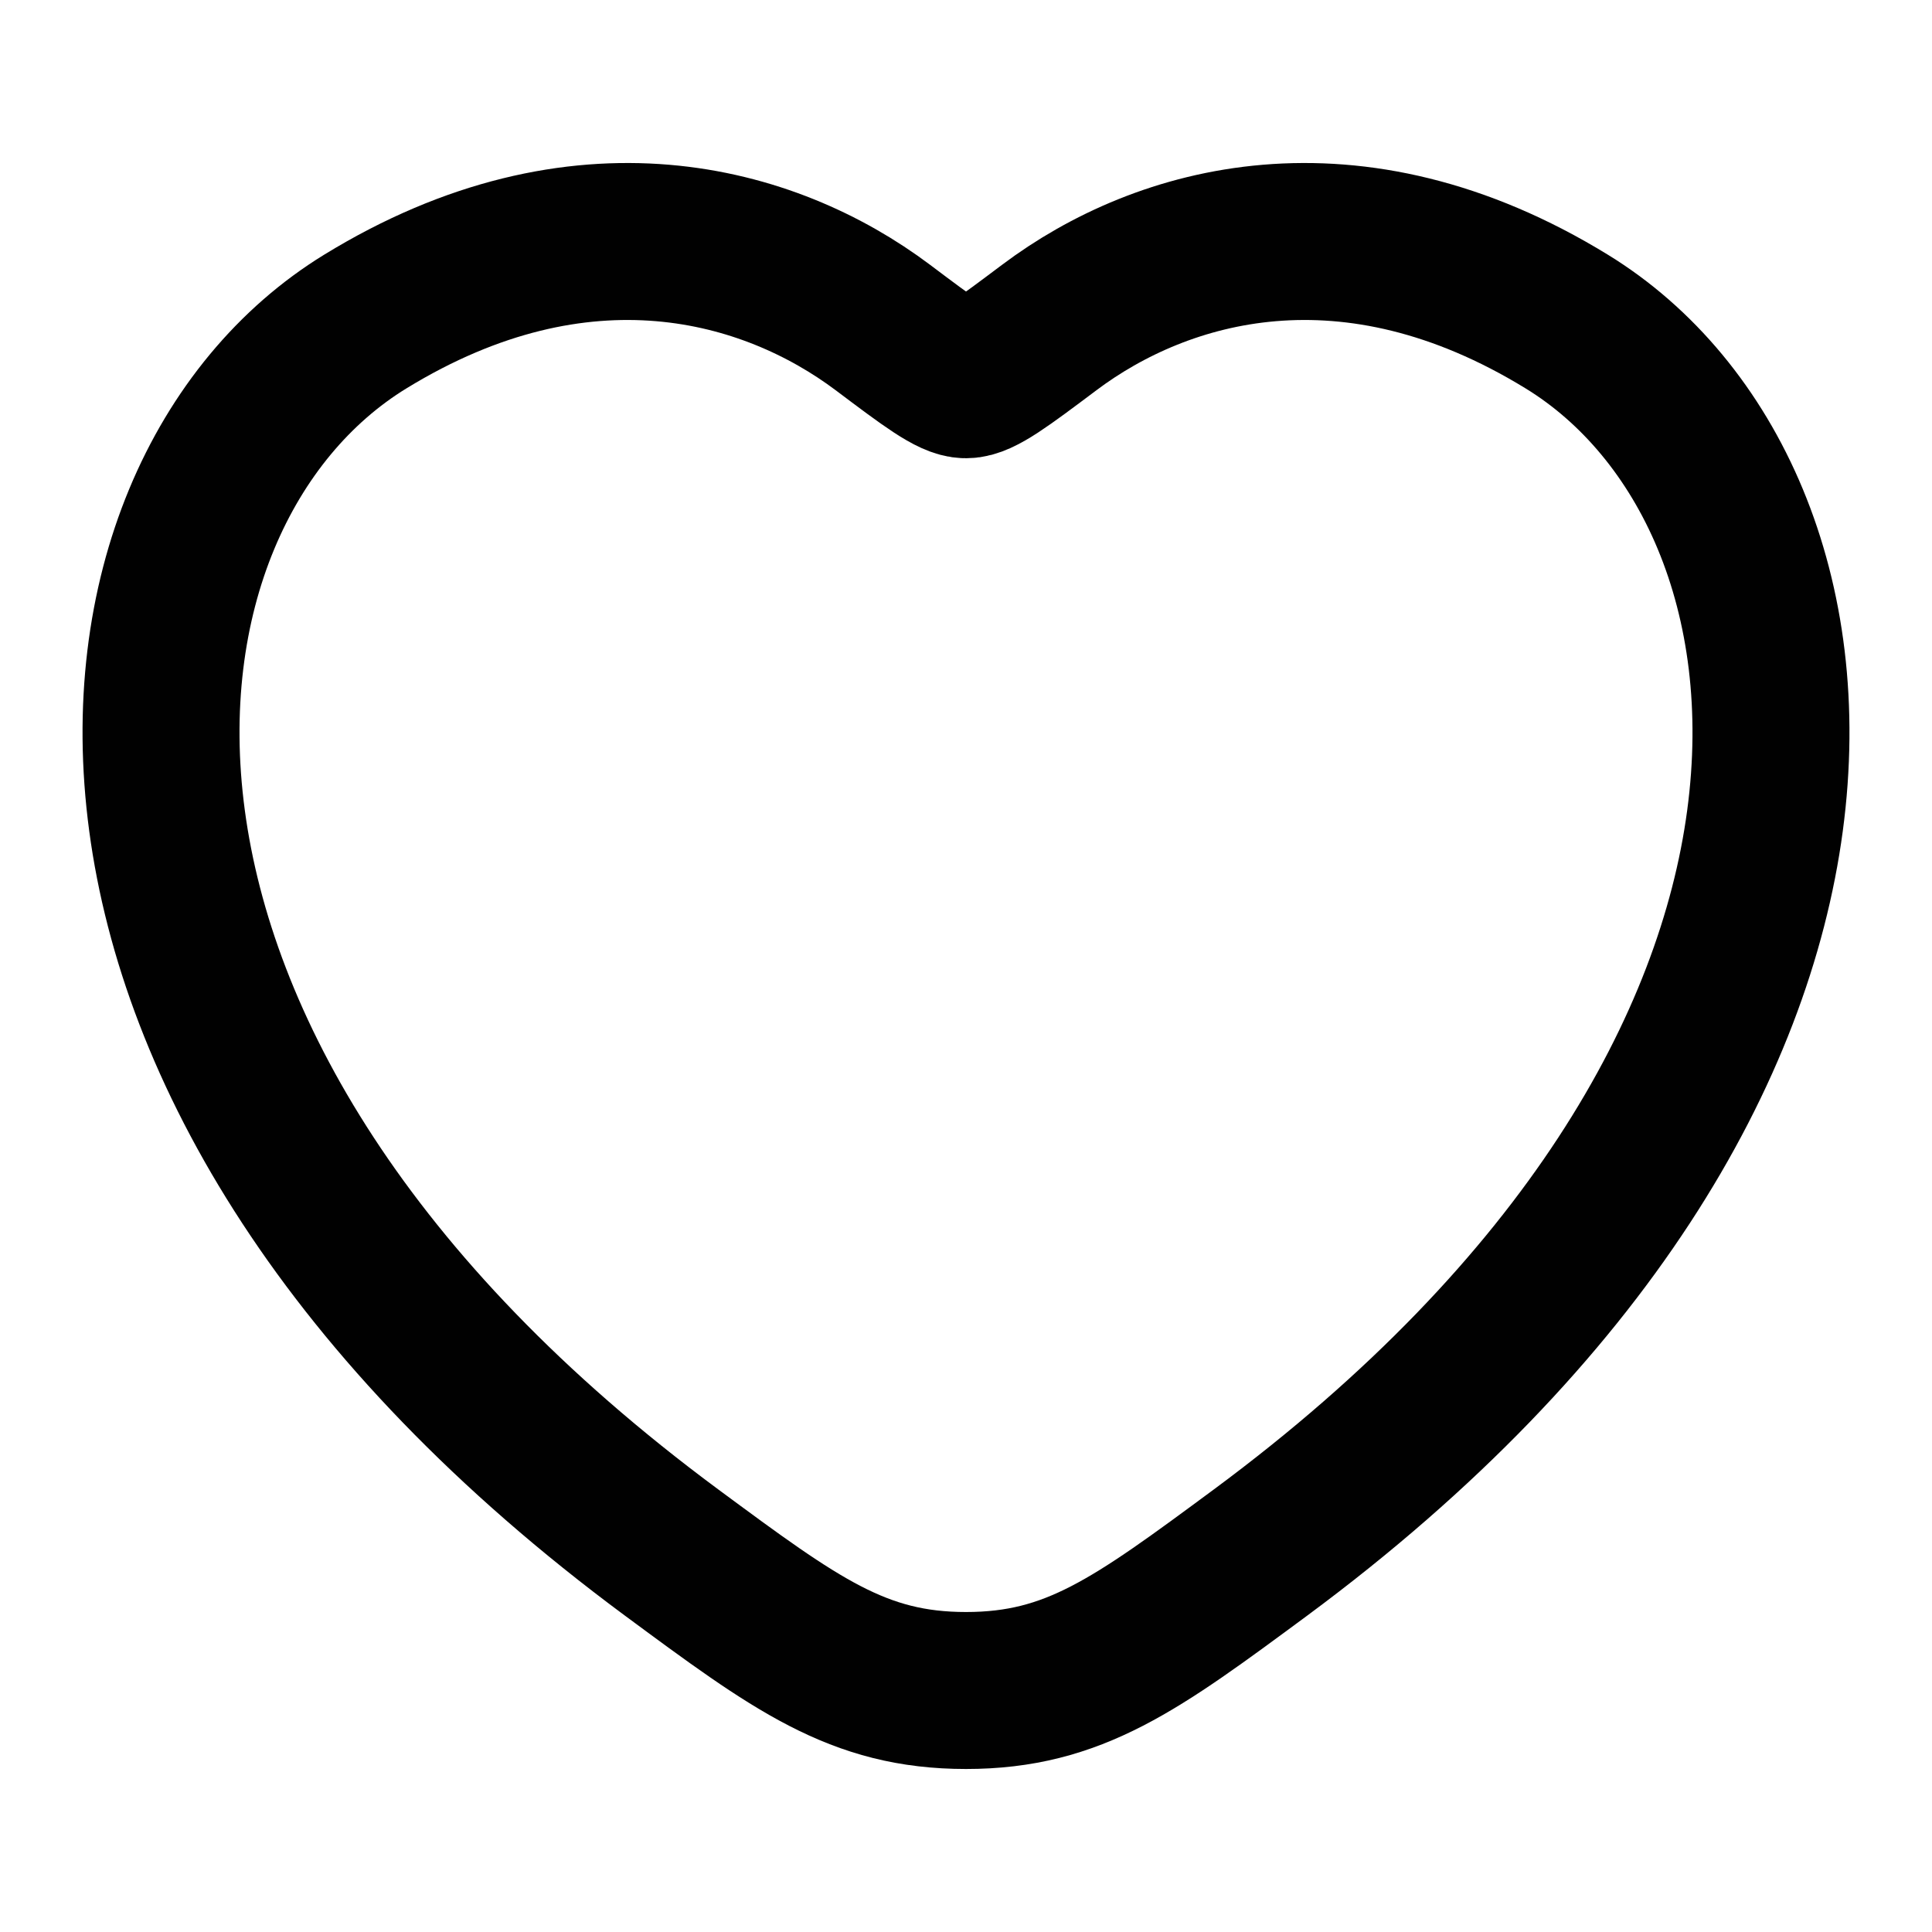 <svg width="16" height="16" viewBox="0 0 16 16" fill="none" xmlns="http://www.w3.org/2000/svg">
<path d="M12.975 2.663C11.187 1.566 9.627 2.008 8.69 2.712C8.305 3.001 8.113 3.145 8 3.145C7.887 3.145 7.695 3.001 7.311 2.712C6.373 2.008 4.813 1.566 3.025 2.663C0.679 4.102 0.148 8.85 5.56 12.856C6.591 13.618 7.106 14 8 14C8.894 14 9.41 13.618 10.441 12.856C15.852 8.85 15.321 4.102 12.975 2.663Z" stroke="#010101" stroke-width="1.3" stroke-linecap="round"/>
</svg>
